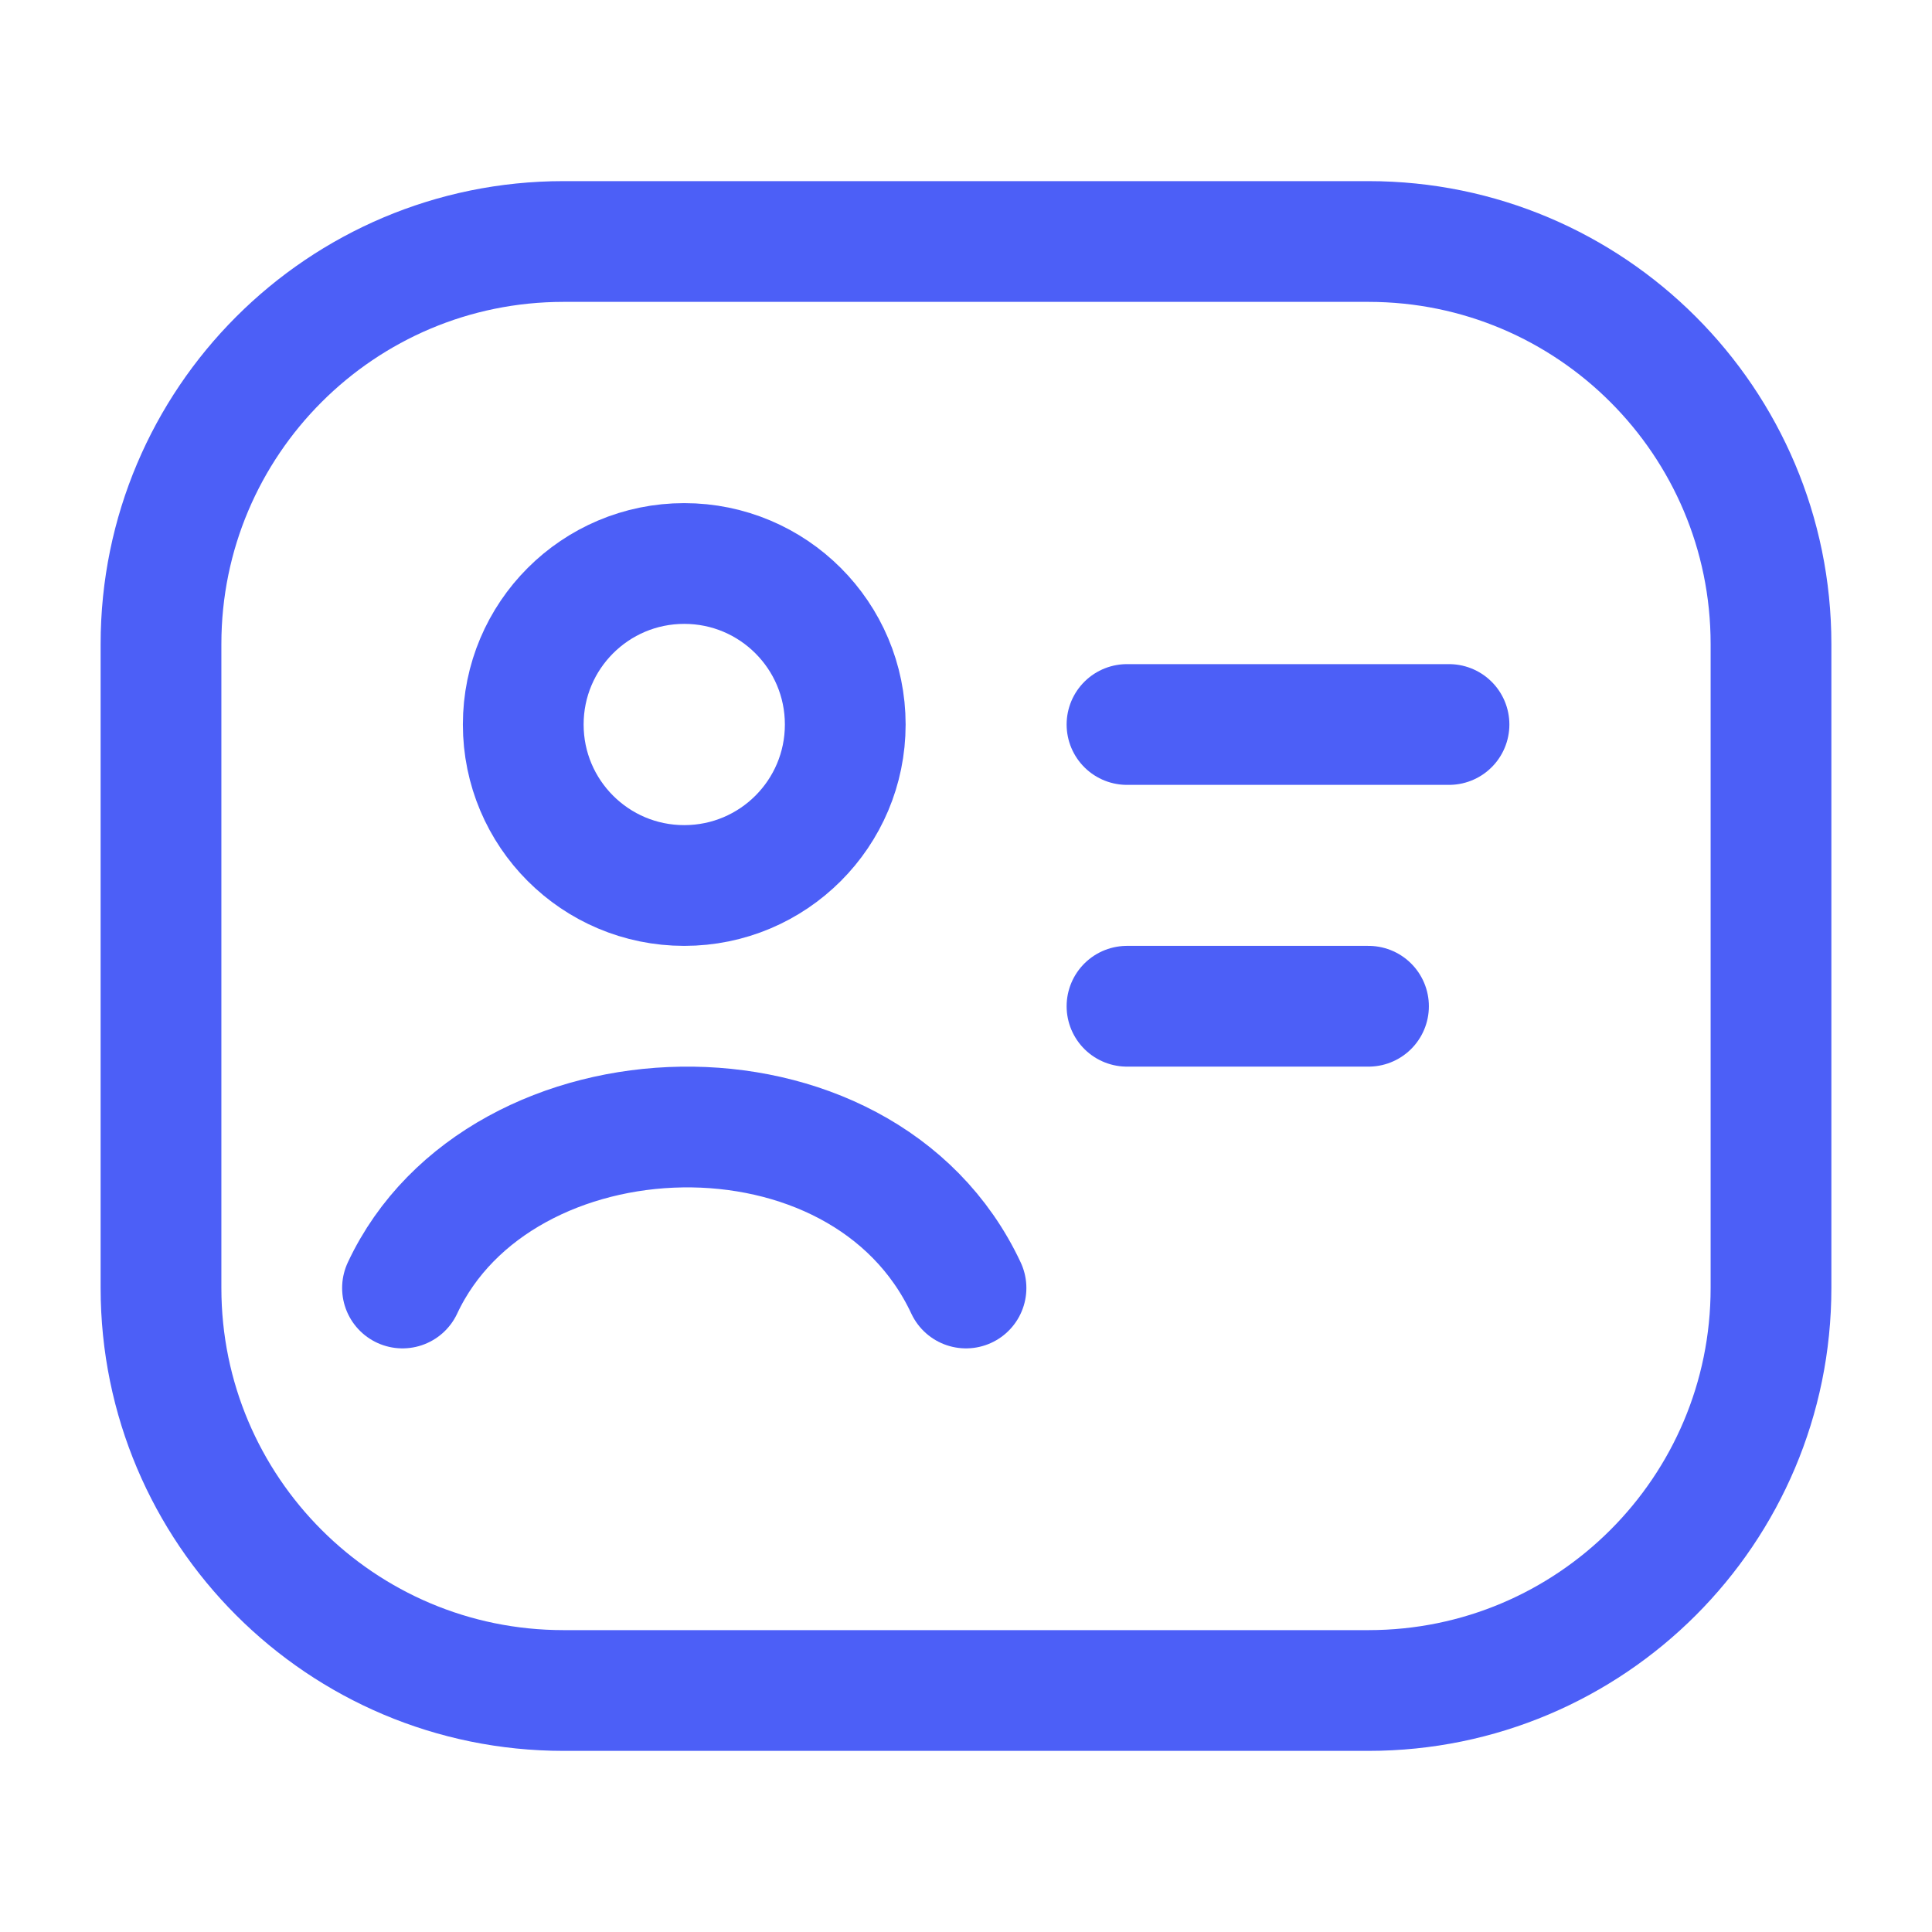 <svg width="24" height="24" viewBox="0 0 24 24" fill="none" xmlns="http://www.w3.org/2000/svg">
<path d="M14 9H18" stroke="#4C5FF7" stroke-width="1.5" stroke-linecap="round"/>
<path d="M14 12.5H17" stroke="#4C5FF7" stroke-width="1.5" stroke-linecap="round"/>
<path d="M17 3H7C4.239 3 2 5.239 2 8V16C2 18.761 4.239 21 7 21H17C19.761 21 22 18.761 22 16V8C22 5.239 19.761 3 17 3Z" stroke="#4C5FF7" stroke-width="1.5" stroke-linejoin="round"/>
<path d="M5 16C6.208 13.419 10.712 13.249 12 16" stroke="#4C5FF7" stroke-width="1.5" stroke-linecap="round" stroke-linejoin="round"/>
<path d="M10.5 9C10.5 10.105 9.605 11 8.5 11C7.395 11 6.5 10.105 6.5 9C6.5 7.895 7.395 7 8.5 7C9.605 7 10.5 7.895 10.5 9Z" stroke="#4C5FF7" stroke-width="1.5"/>
</svg>

